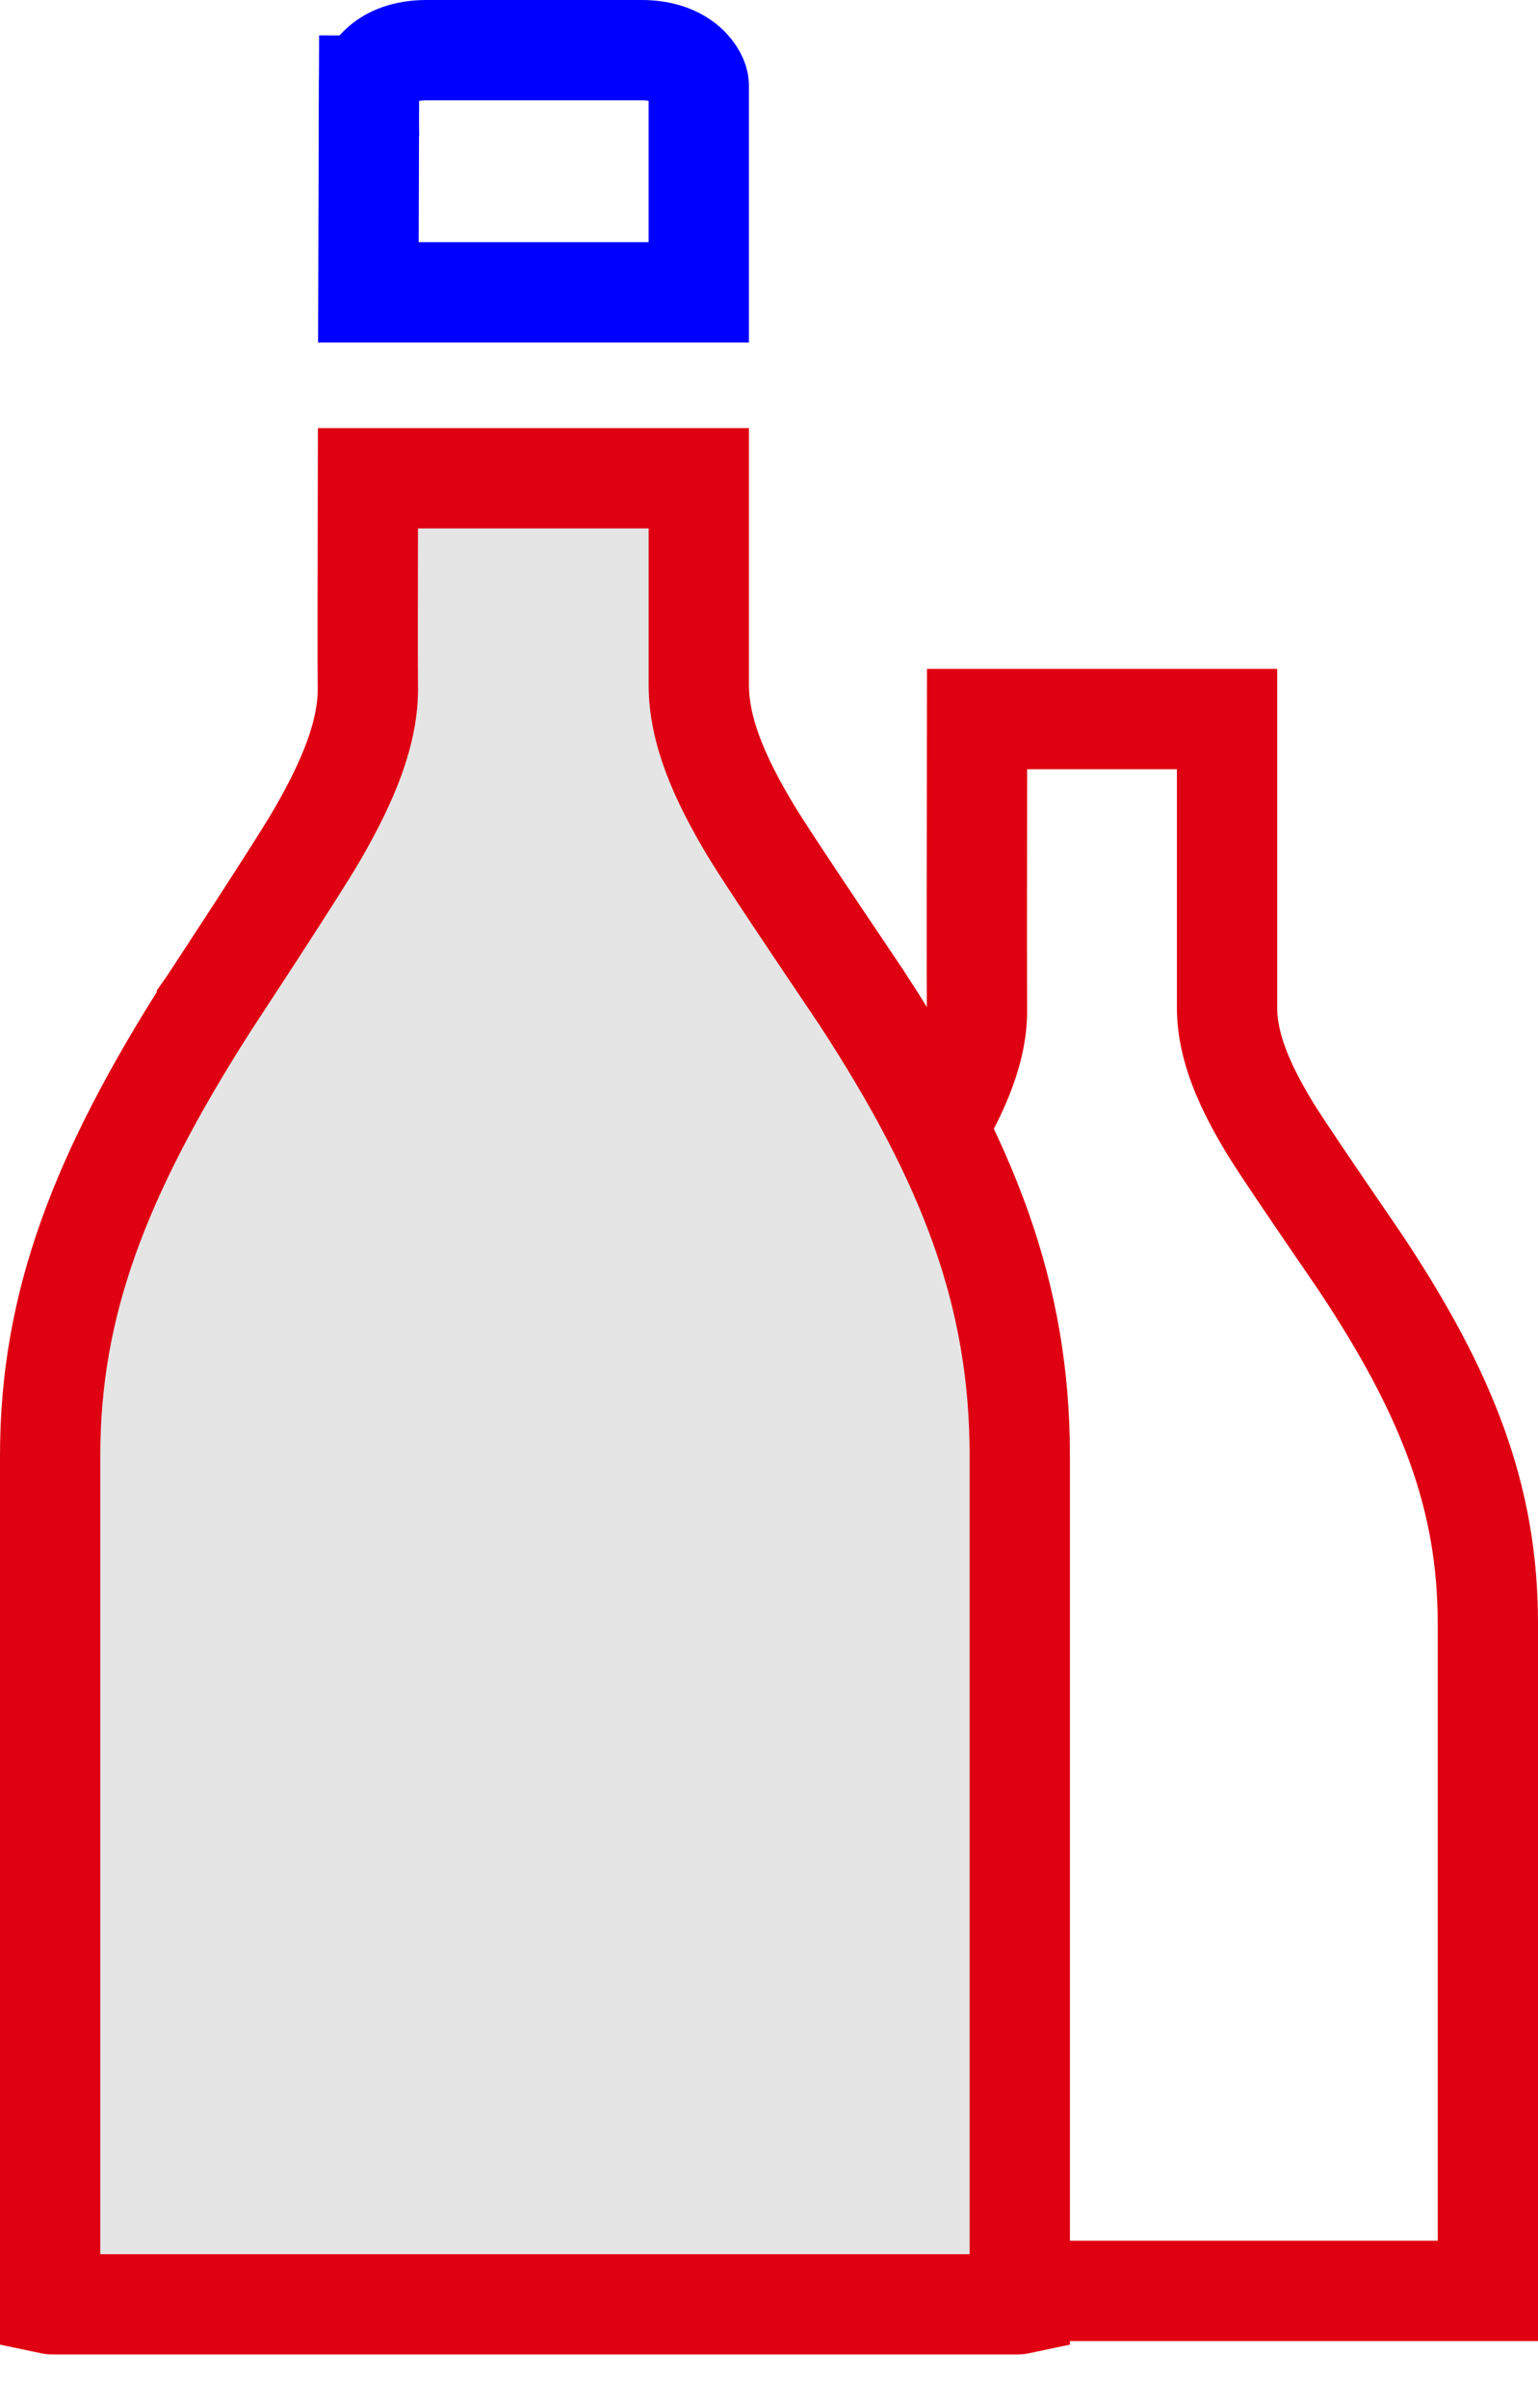 <svg width="23" height="36" viewBox="0 0 23 36" fill="none" xmlns="http://www.w3.org/2000/svg">
<path d="M18.35 10.75H14.611C14.608 12.407 14.607 14.902 14.61 15.075C14.622 15.67 14.357 16.282 13.975 16.931C13.845 17.151 13.5 17.679 13.203 18.129C13.051 18.359 12.906 18.576 12.8 18.736L12.672 18.927L12.637 18.98L12.628 18.994C11.333 20.994 10.75 22.508 10.75 24.265V34.249H22.25V24.265C22.25 22.397 21.651 20.843 20.351 18.885C20.339 18.866 20.285 18.787 20.204 18.669C19.893 18.216 19.192 17.192 19.005 16.887C18.619 16.254 18.35 15.658 18.35 15.065V10.75ZM10.634 34.247C10.633 34.247 10.634 34.247 10.634 34.248L10.634 34.247Z" stroke="#DF0112" stroke-width="1.5"/>
<path d="M10.45 7.15H5.502C5.498 8.718 5.497 10.033 5.501 10.255C5.514 10.941 5.213 11.666 4.746 12.474C4.59 12.745 4.168 13.401 3.801 13.966C3.614 14.254 3.436 14.526 3.305 14.726L3.148 14.965L3.105 15.031L3.093 15.048L3.093 15.05C1.489 17.57 0.75 19.504 0.75 21.759V34.445C0.764 34.448 0.781 34.45 0.8 34.45H15.2C15.219 34.45 15.236 34.448 15.25 34.445V21.759C15.25 19.367 14.492 17.382 12.881 14.912C12.864 14.886 12.792 14.779 12.686 14.622C12.297 14.045 11.454 12.793 11.228 12.417C10.755 11.629 10.45 10.923 10.45 10.238V7.15Z" fill="#E5E5E5" stroke="#DF0112" stroke-width="1.5"/>
<path d="M5.519 1.282L5.519 1.282L4.769 1.279L5.519 1.282L5.519 1.282L5.519 1.282L5.519 1.283L5.518 1.287L5.518 1.303L5.518 1.364L5.517 1.599L5.515 2.448C5.513 2.977 5.511 3.647 5.509 4.37H10.45V1.276C10.45 1.138 10.237 0.75 9.595 0.75H6.378C5.733 0.75 5.519 1.136 5.519 1.282Z" stroke="#0000FF" stroke-width="1.5"/>
</svg>
